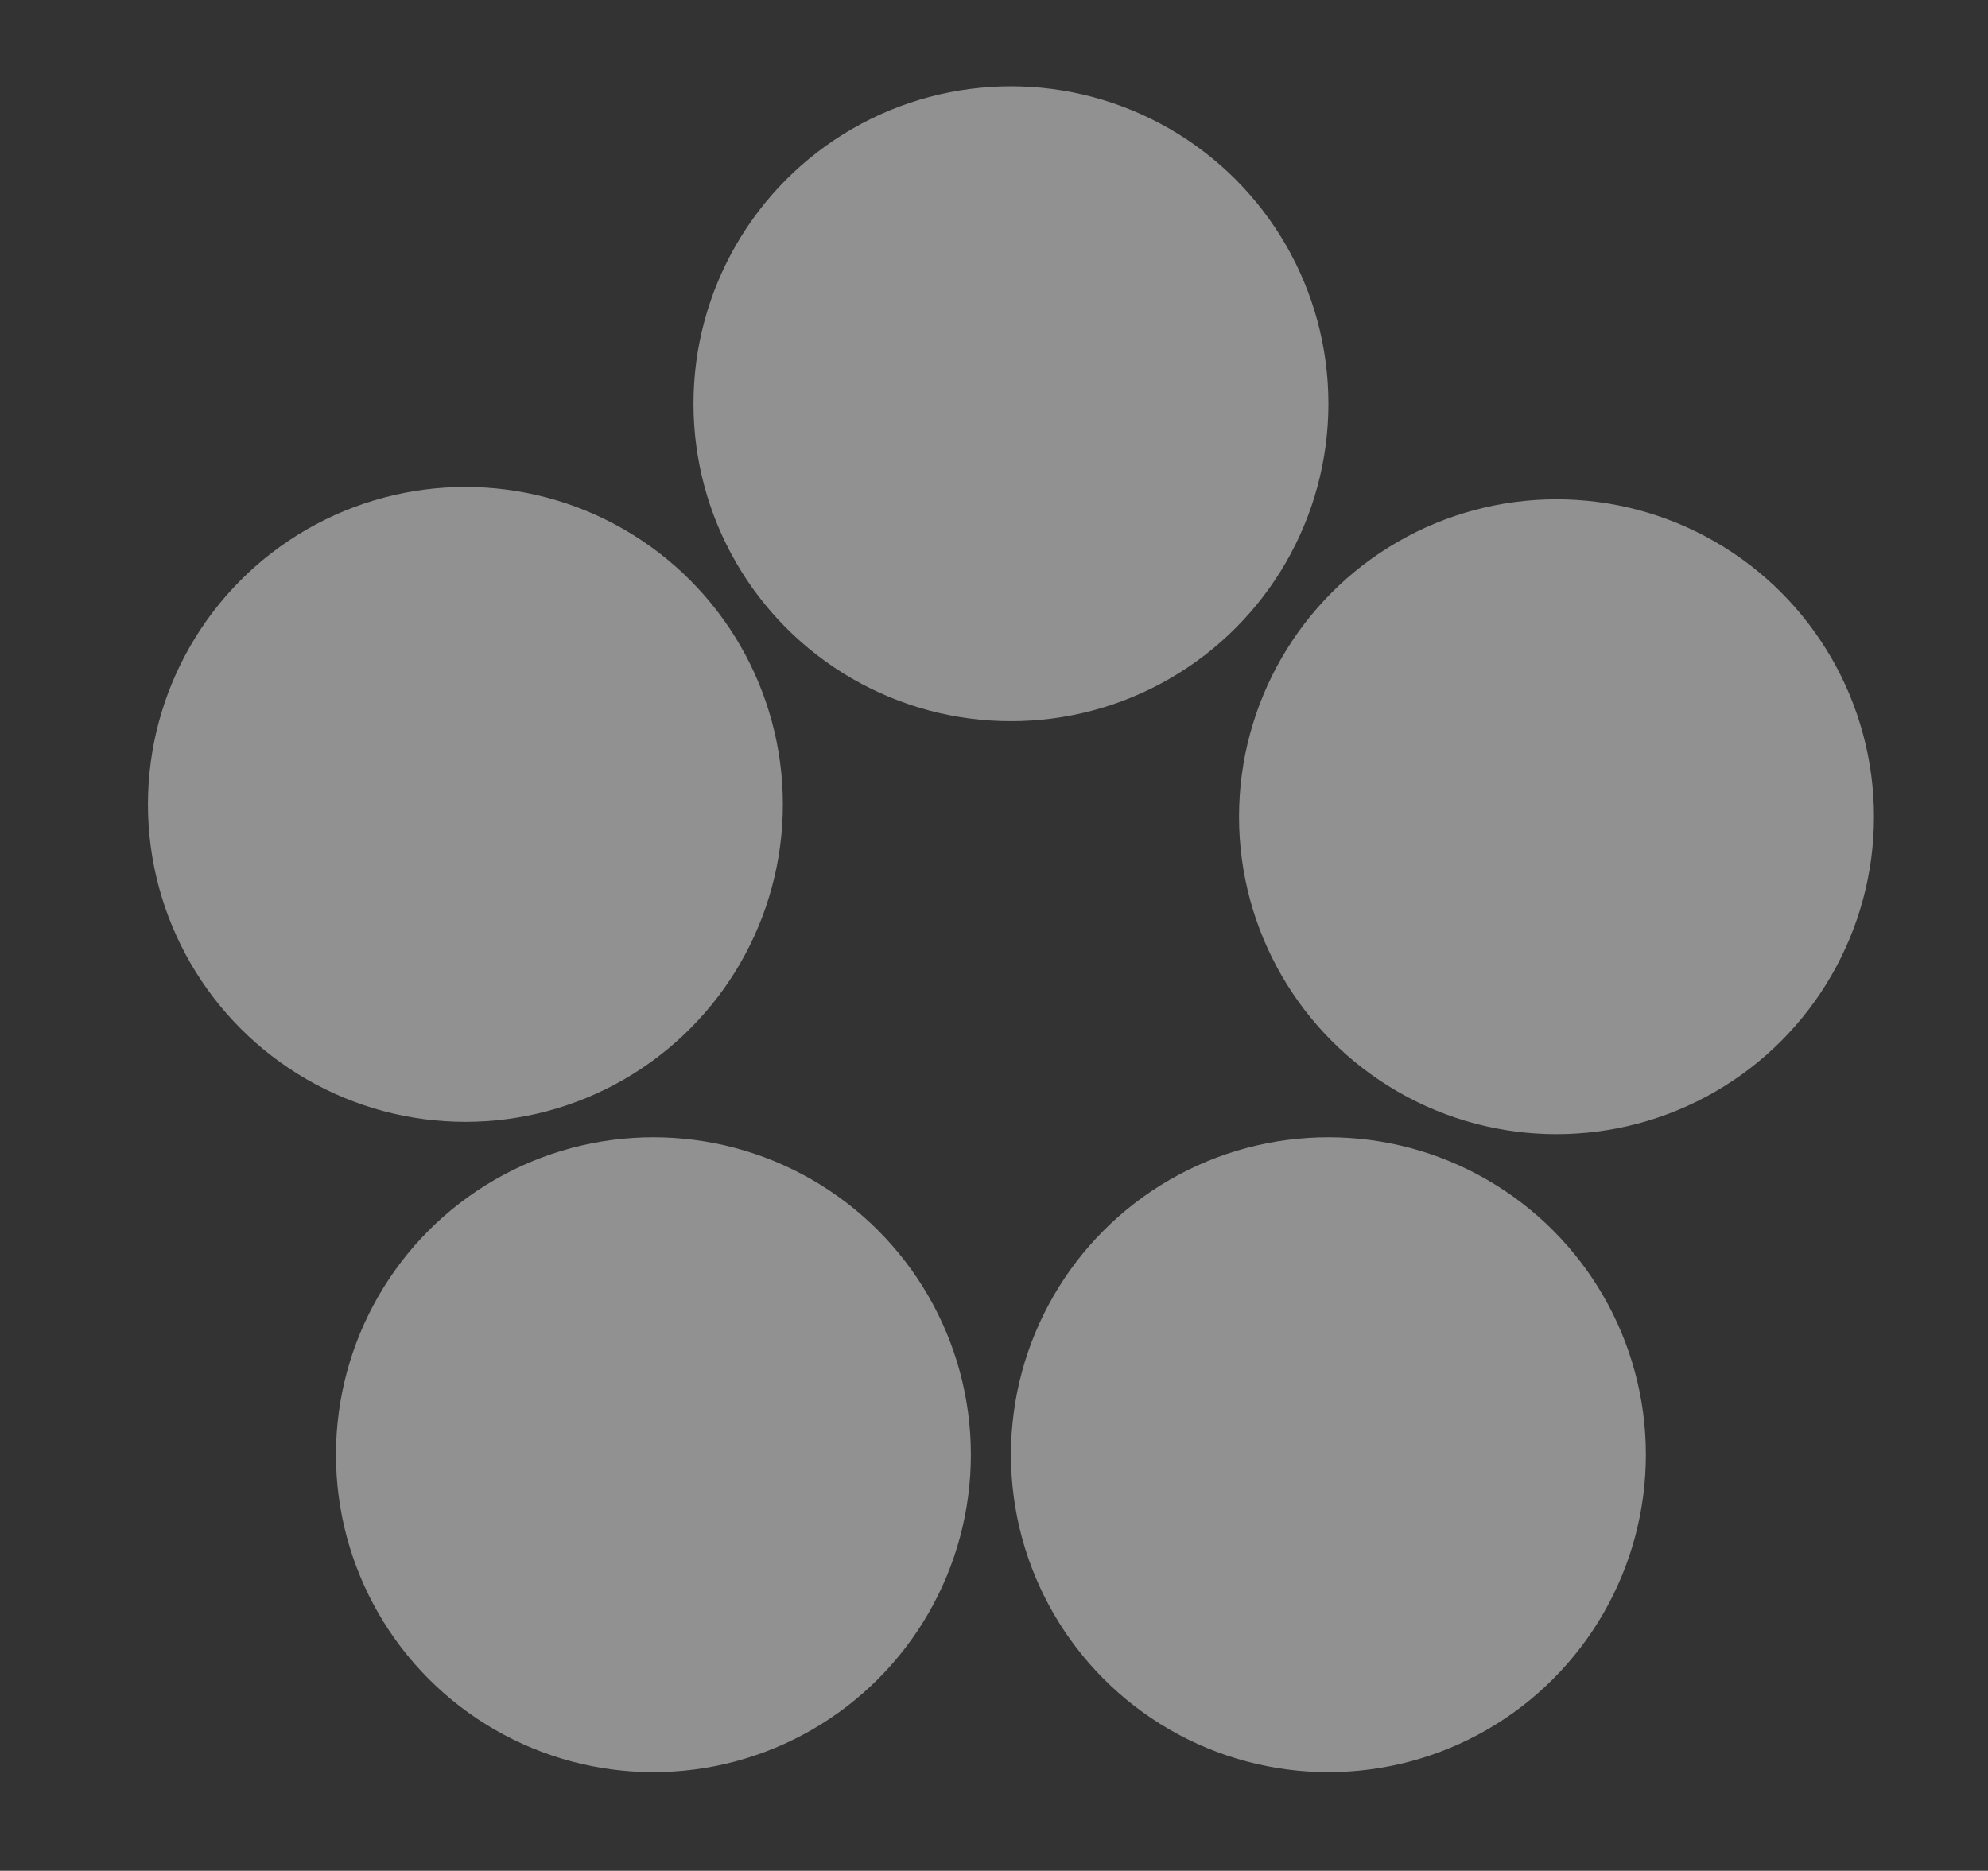 <svg xmlns="http://www.w3.org/2000/svg" viewBox="0 0 64.5 60.7">
  <rect x="0" y="0" width="64.5" height="60.7" fill="#333333" stroke="none"/>
  <circle cx="15.1" cy="26.1" r="10.3" fill="#FFF" opacity=".46"/>
  <circle cx="32.8" cy="13.1" r="10.3" fill="#FFF" opacity=".46"/>
  <circle cx="50.5" cy="26.5" r="10.3" fill="#FFF" opacity=".46"/>
  <circle cx="21.2" cy="47.2" r="10.3" fill="#FFF" opacity=".46"/>
  <circle cx="43.1" cy="47.2" r="10.3" fill="#FFF" opacity=".46"/>
</svg>
